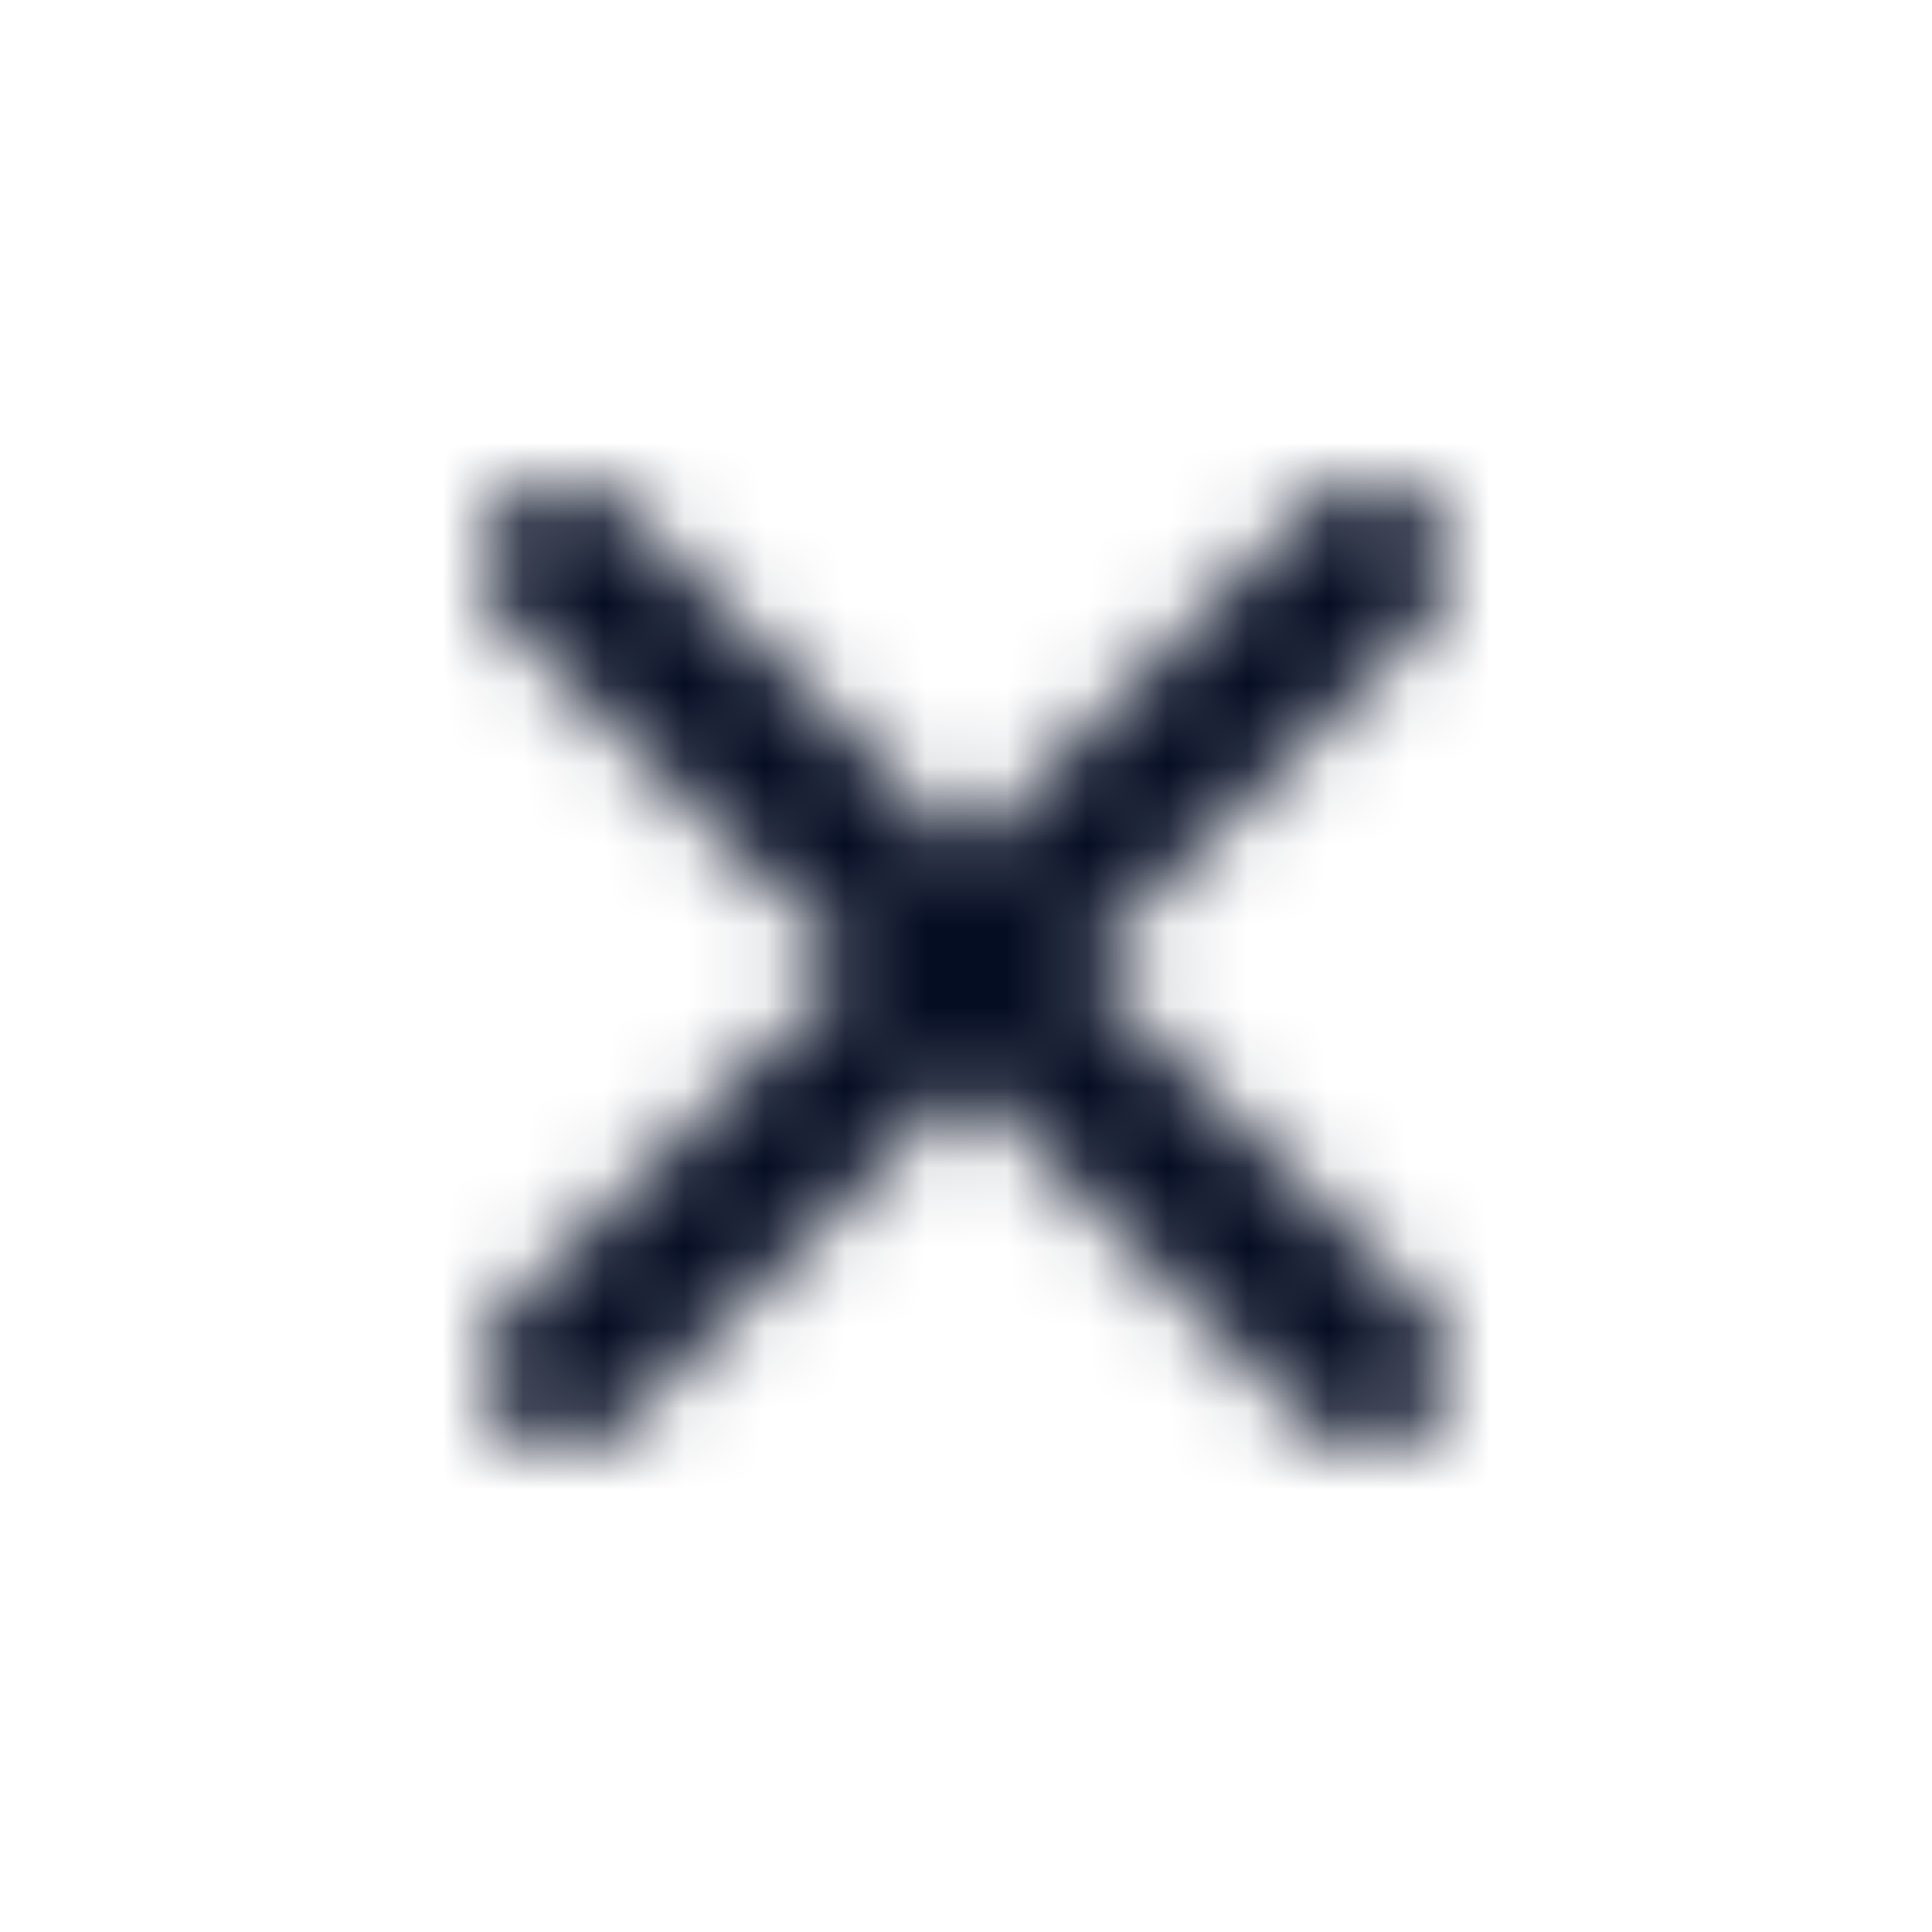 <svg width="24" height="24" viewBox="0 0 24 24" fill="none" xmlns="http://www.w3.org/2000/svg">
<mask id="mask0_1_7050" style="mask-type:alpha" maskUnits="userSpaceOnUse" x="0" y="0" width="24" height="24">
<path fill-rule="evenodd" clip-rule="evenodd" d="M13.414 12L17.707 7.707C18.098 7.316 18.098 6.684 17.707 6.293C17.316 5.902 16.684 5.902 16.293 6.293L12 10.586L7.707 6.293C7.316 5.902 6.684 5.902 6.293 6.293C5.902 6.684 5.902 7.316 6.293 7.707L10.586 12L6.293 16.293C5.902 16.684 5.902 17.316 6.293 17.707C6.488 17.902 6.744 18 7 18C7.256 18 7.512 17.902 7.707 17.707L12 13.414L16.293 17.707C16.488 17.902 16.744 18 17 18C17.256 18 17.512 17.902 17.707 17.707C18.098 17.316 18.098 16.684 17.707 16.293L13.414 12Z" fill="#071435"/>
</mask>
<g mask="url(#mask0_1_7050)">
<rect width="24" height="24" fill="#050D23"/>
</g>
</svg>
